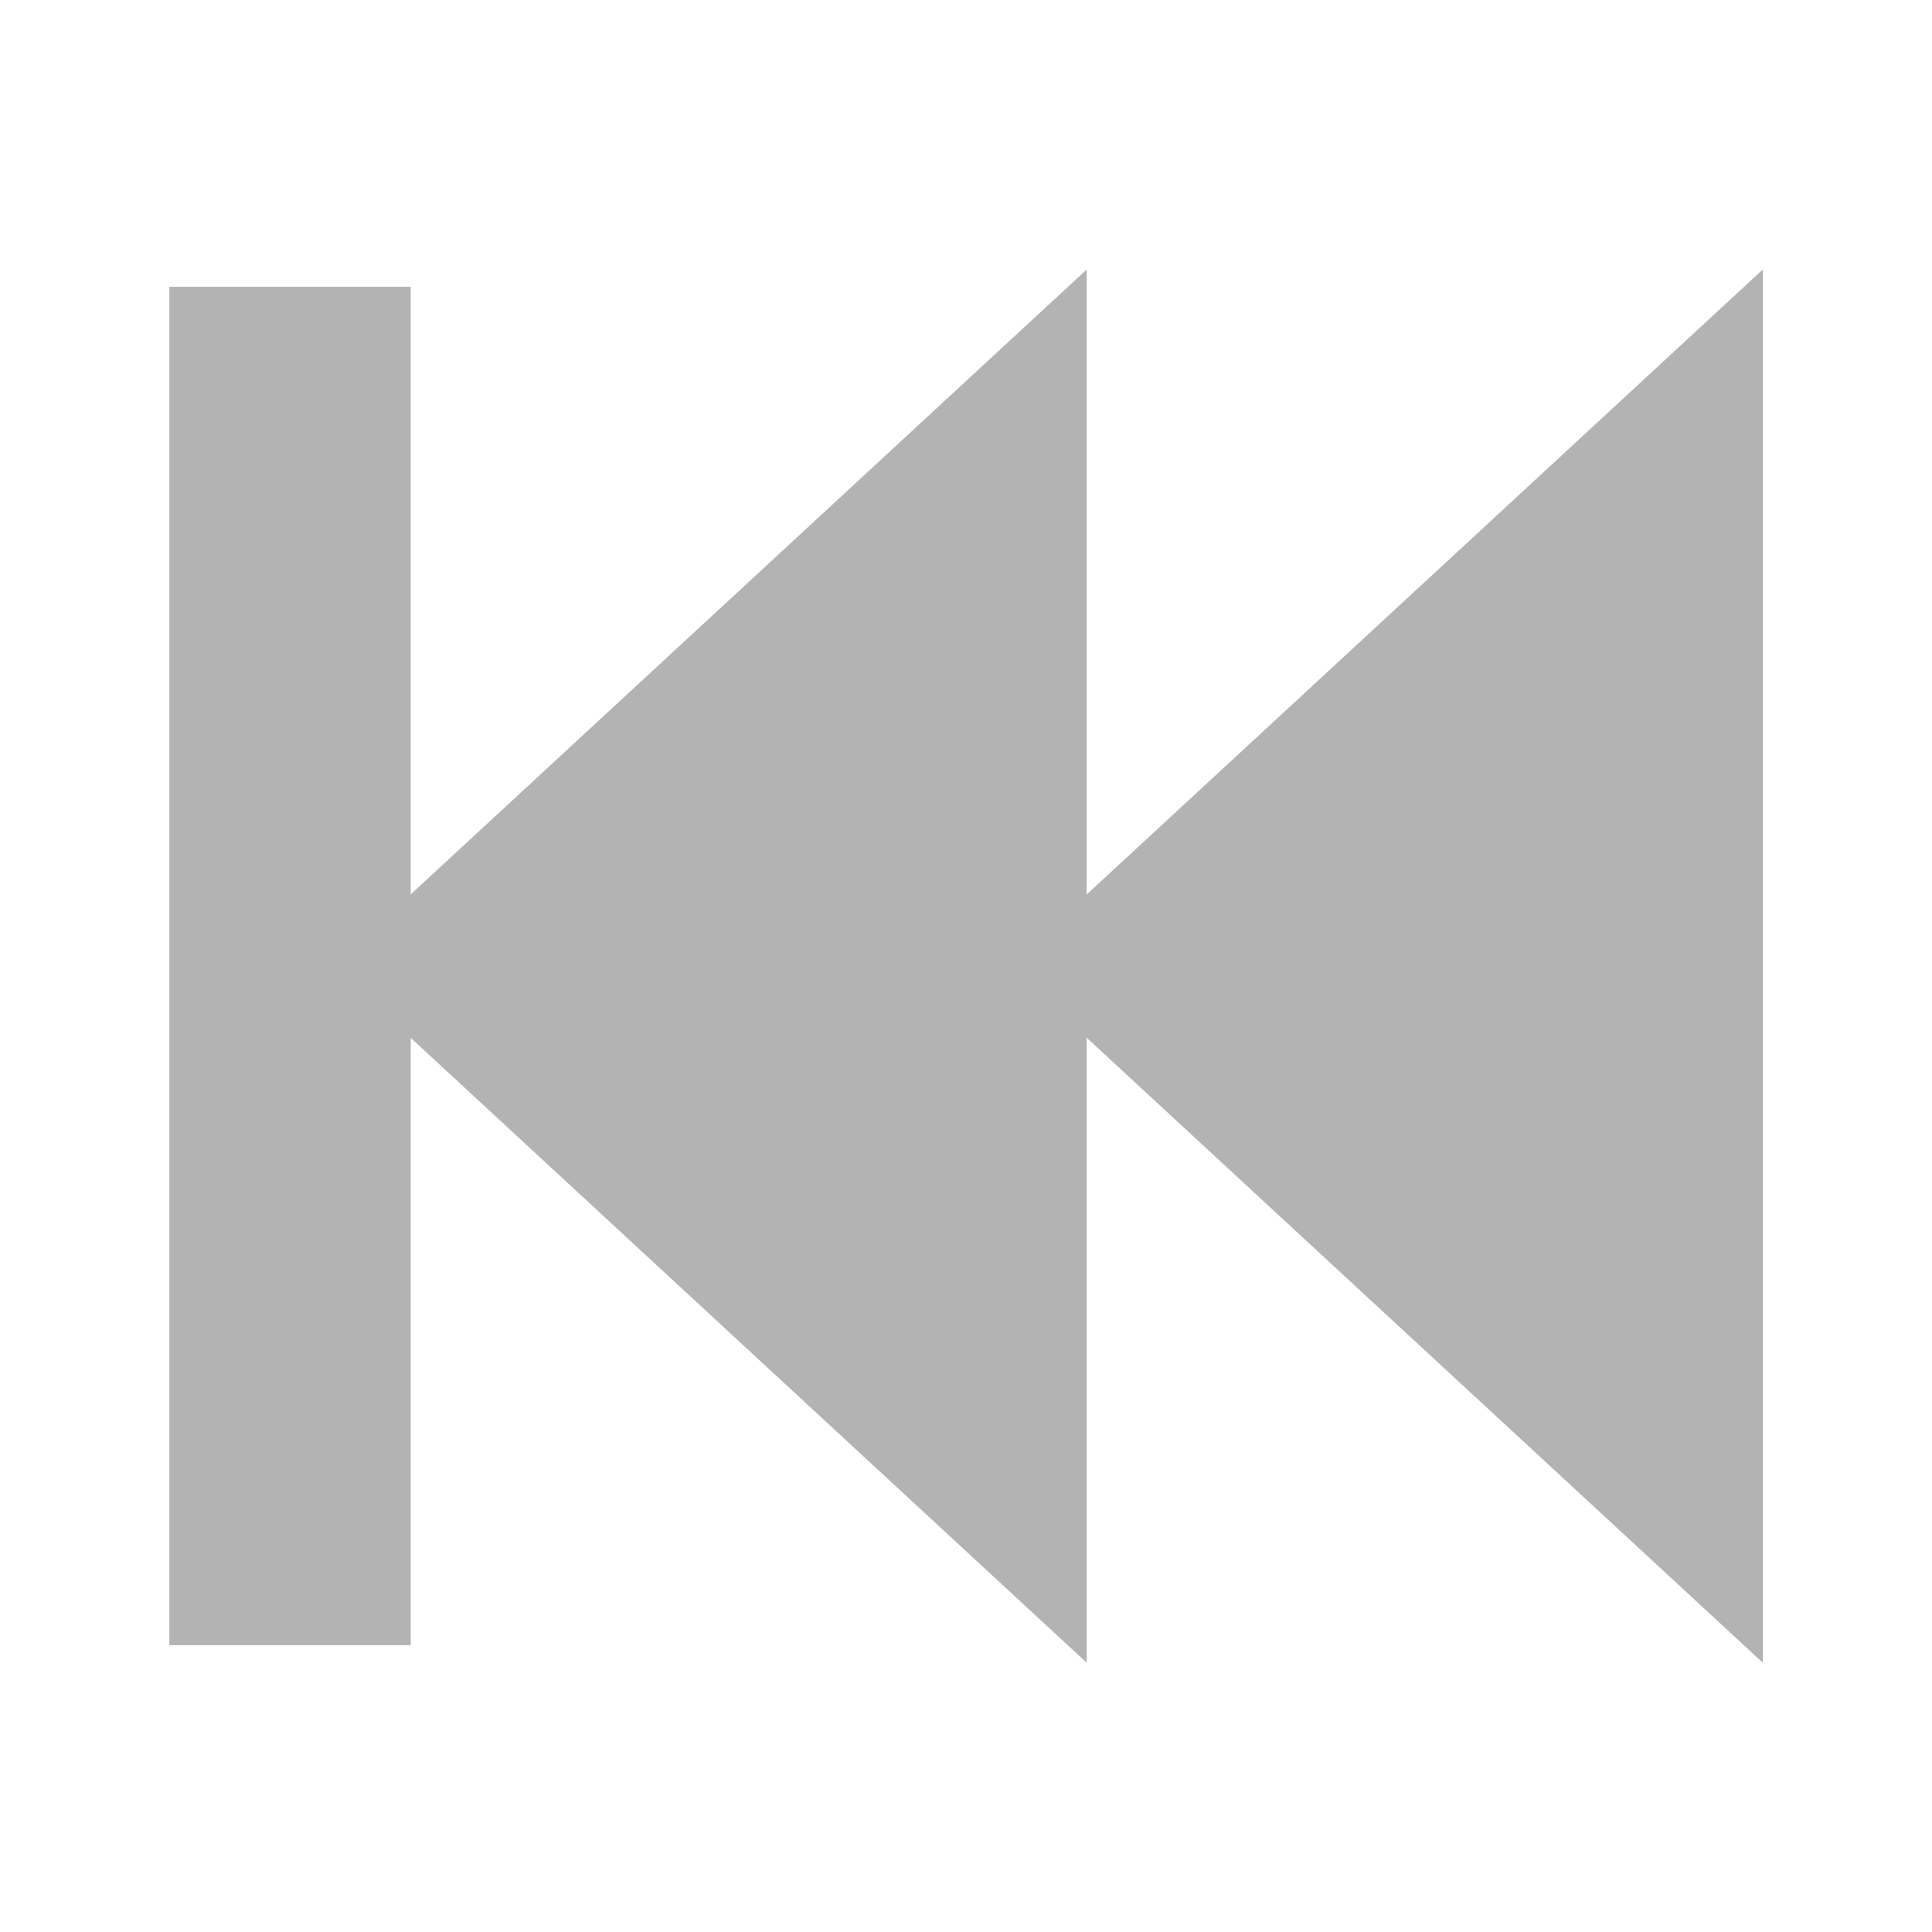 <?xml version="1.0" encoding="UTF-8" standalone="no"?>
<!-- Created with Inkscape (http://www.inkscape.org/) -->

<svg
   xmlns:dc="http://purl.org/dc/elements/1.1/"
   xmlns:cc="http://creativecommons.org/ns#"
   xmlns:rdf="http://www.w3.org/1999/02/22-rdf-syntax-ns#"
   xmlns:svg="http://www.w3.org/2000/svg"
   xmlns="http://www.w3.org/2000/svg"
   xmlns:sodipodi="http://sodipodi.sourceforge.net/DTD/sodipodi-0.dtd"
   xmlns:inkscape="http://www.inkscape.org/namespaces/inkscape"
   width="32"
   height="32"
   viewBox="0 0 8.467 8.467"
   version="1.1"
   id="svg8"
   sodipodi:docname="Cmd_Prev.svg"
   inkscape:version="0.92.4 (5da689c313, 2019-01-14)"
   style="enable-background:new">
  <defs
     id="defs2">
    <marker
       inkscape:stockid="Arrow1Lend"
       orient="auto"
       refY="0"
       refX="0"
       id="Arrow1Lend"
       style="overflow:visible"
       inkscape:isstock="true">
      <path
         id="path843"
         d="M 0,0 5,-5 -12.5,0 5,5 Z"
         style="fill-rule:evenodd;stroke:#000000;stroke-width:1pt"
         transform="matrix(-0.8,0,0,-0.8,-10,0)"
         inkscape:connector-curvature="0" />
    </marker>
    <inkscape:path-effect
       effect="mirror_symmetry"
       start_point="2.117,292.884"
       end_point="2.117,296.978"
       center_point="2.117,294.931"
       id="path-effect889"
       is_visible="true"
       mode="vertical"
       discard_orig_path="false"
       fuse_paths="true"
       oposite_fuse="false" />
    <inkscape:path-effect
       effect="mirror_symmetry"
       start_point="2.117,292.767"
       end_point="2.117,297"
       center_point="2.117,294.883"
       id="path-effect886"
       is_visible="true"
       mode="vertical"
       discard_orig_path="false"
       fuse_paths="false"
       oposite_fuse="false" />
    <inkscape:path-effect
       effect="mirror_symmetry"
       start_point="1.973,293.009"
       end_point="1.973,297.243"
       center_point="1.973,295.126"
       id="path-effect878"
       is_visible="true"
       mode="vertical"
       discard_orig_path="false"
       fuse_paths="false"
       oposite_fuse="false" />
    <inkscape:path-effect
       effect="mirror_symmetry"
       start_point="2.004,293.033"
       end_point="2.004,297.266"
       center_point="2.004,295.149"
       id="path-effect874"
       is_visible="true"
       mode="vertical"
       discard_orig_path="false"
       fuse_paths="false"
       oposite_fuse="false" />
  </defs>
  <sodipodi:namedview
     id="base"
     pagecolor="#ffffff"
     bordercolor="#666666"
     borderopacity="1.0"
     inkscape:pageopacity="0.0"
     inkscape:pageshadow="2"
     inkscape:zoom="11.313709"
     inkscape:cx="15.083214"
     inkscape:cy="4.7751508"
     inkscape:document-units="px"
     inkscape:current-layer="layer1"
     showgrid="false"
     units="px"
     inkscape:window-width="958"
     inkscape:window-height="1120"
     inkscape:window-x="-7"
     inkscape:window-y="0"
     inkscape:window-maximized="0"
     inkscape:pagecheckerboard="true"
     showguides="false" />
  <g
     inkscape:label="Layer 1"
     inkscape:groupmode="layer"
     id="layer1"
     transform="translate(0,-288.533)">
    <g
       id="g6427"
       transform="matrix(-1,0,0,1,8.52,3.35e-6)">
      <path
         inkscape:connector-curvature="0"
         id="path9871"
         d="m 7.249,289.79 v 5.953"
         style="fill:none;stroke:#b3b3b3;stroke-width:1.058;stroke-linecap:butt;stroke-linejoin:miter;stroke-miterlimit:4;stroke-dasharray:none;stroke-opacity:1" />
      <path
         sodipodi:nodetypes="cccc"
         inkscape:connector-curvature="0"
         id="path9873"
         d="m 6.865,292.767 -2.975,-2.75 v 5.5 z"
         style="fill:#b3b3b3;stroke:#b3b3b3;stroke-width:0.265px;stroke-linecap:butt;stroke-linejoin:miter;stroke-opacity:1" />
      <path
         style="fill:#b3b3b3;stroke:#b3b3b3;stroke-width:0.265px;stroke-linecap:butt;stroke-linejoin:miter;stroke-opacity:1"
         d="m 3.902,292.767 -2.975,-2.75 v 5.5 z"
         id="path6422"
         inkscape:connector-curvature="0"
         sodipodi:nodetypes="cccc" />
    </g>
  </g>
</svg>
